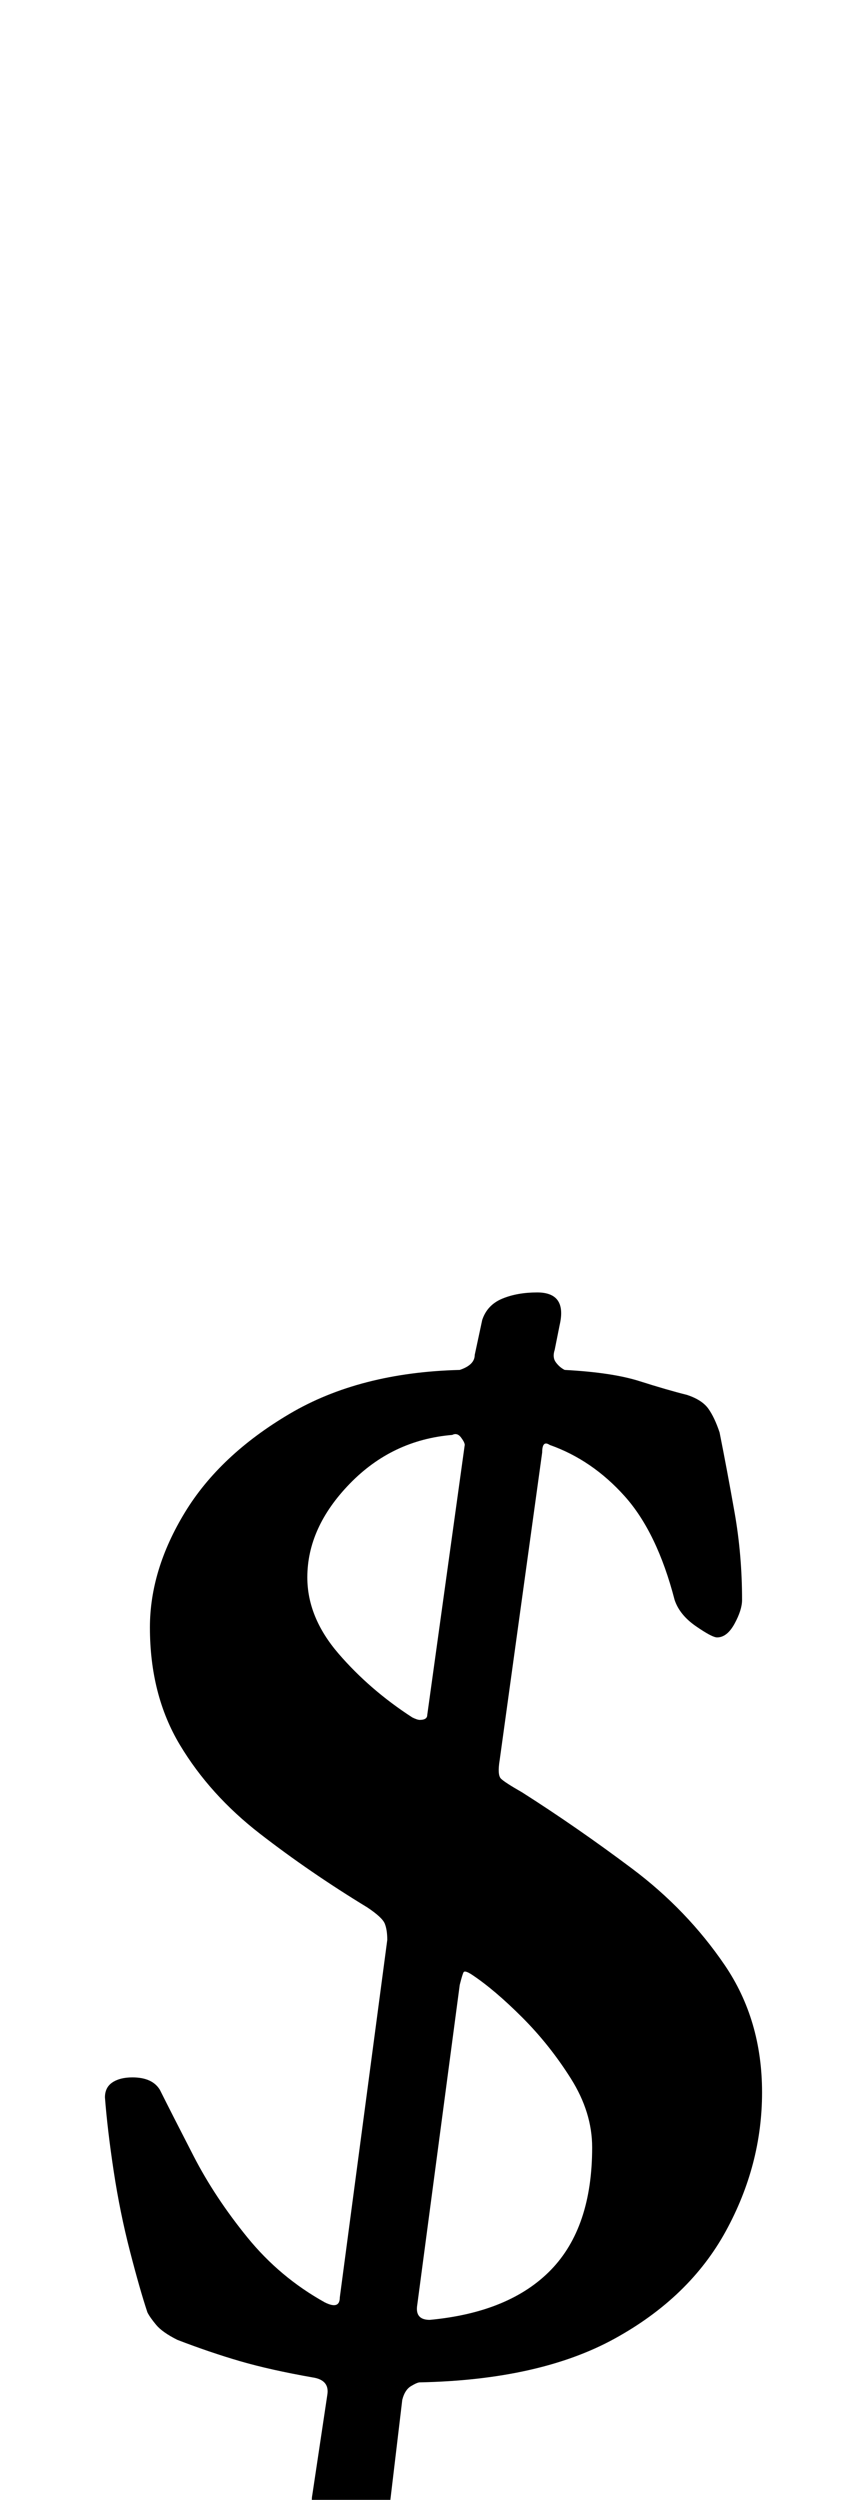<?xml version="1.0" standalone="no"?>
<!DOCTYPE svg PUBLIC "-//W3C//DTD SVG 1.1//EN" "http://www.w3.org/Graphics/SVG/1.1/DTD/svg11.dtd" >
<svg xmlns="http://www.w3.org/2000/svg" xmlns:xlink="http://www.w3.org/1999/xlink" version="1.1" viewBox="-10 0 347 1000">
  <g transform="matrix(1 0 0 -1 0 800)">
   <path fill="currentColor"
d="M128 -211q-6 0 -10 4t-3 9l6 40q1 6 -6 7q-17 3 -29 6.5t-25 8.5q-6 3 -8.5 6t-3.5 5q-3 9 -7 24.5t-6.5 32t-3.5 29.5q0 4 3 6t8 2q8 0 11 -5q5 -10 13.5 -26.5t21.5 -32.5t31 -26q6 -3 6 2l19 143q0 4 -1 6.5t-7 6.5q-23 14 -43 29.5t-32 35.5t-12 47q0 23 14 46
t42 39.5t68 17.5q6 2 6 6l3 14q2 6 8 8.5t14 2.5q12 0 9 -13l-2 -10q-1 -3 0.5 -5t3.5 -3q19 -1 30 -4.5t19 -5.5q6 -2 8.5 -5.5t4.5 -9.5q3 -15 6 -32t3 -35q0 -4 -3 -9.5t-7 -5.5q-2 0 -8.5 4.5t-8.5 10.5q-7 27 -20 41.5t-30 20.5q-3 2 -3 -3l-17 -123q-1 -6 0.5 -7.5
t8.5 -5.5q22 -14 44 -30.5t37 -38.5t15 -51t-14.5 -55.5t-44.5 -43t-78 -17.5q-1 0 -3.5 -1.5t-3.5 -5.5l-5 -42q-1 -5 -6.5 -7t-11.5 -2zM162 -128q32 3 48.5 20t16.5 49q0 14 -8.5 27.5t-19.5 24.5t-20 17q-3 2 -3.5 1t-1.5 -5l-17 -128q-1 -6 5 -6zM158 112q3 0 3 2
l15 108q0 1 -1.5 3t-3.5 1q-24 -2 -41 -19.5t-17 -37.5q0 -16 12.5 -30.5t29.5 -25.5q2 -1 3 -1z" />
  </g>

</svg>

